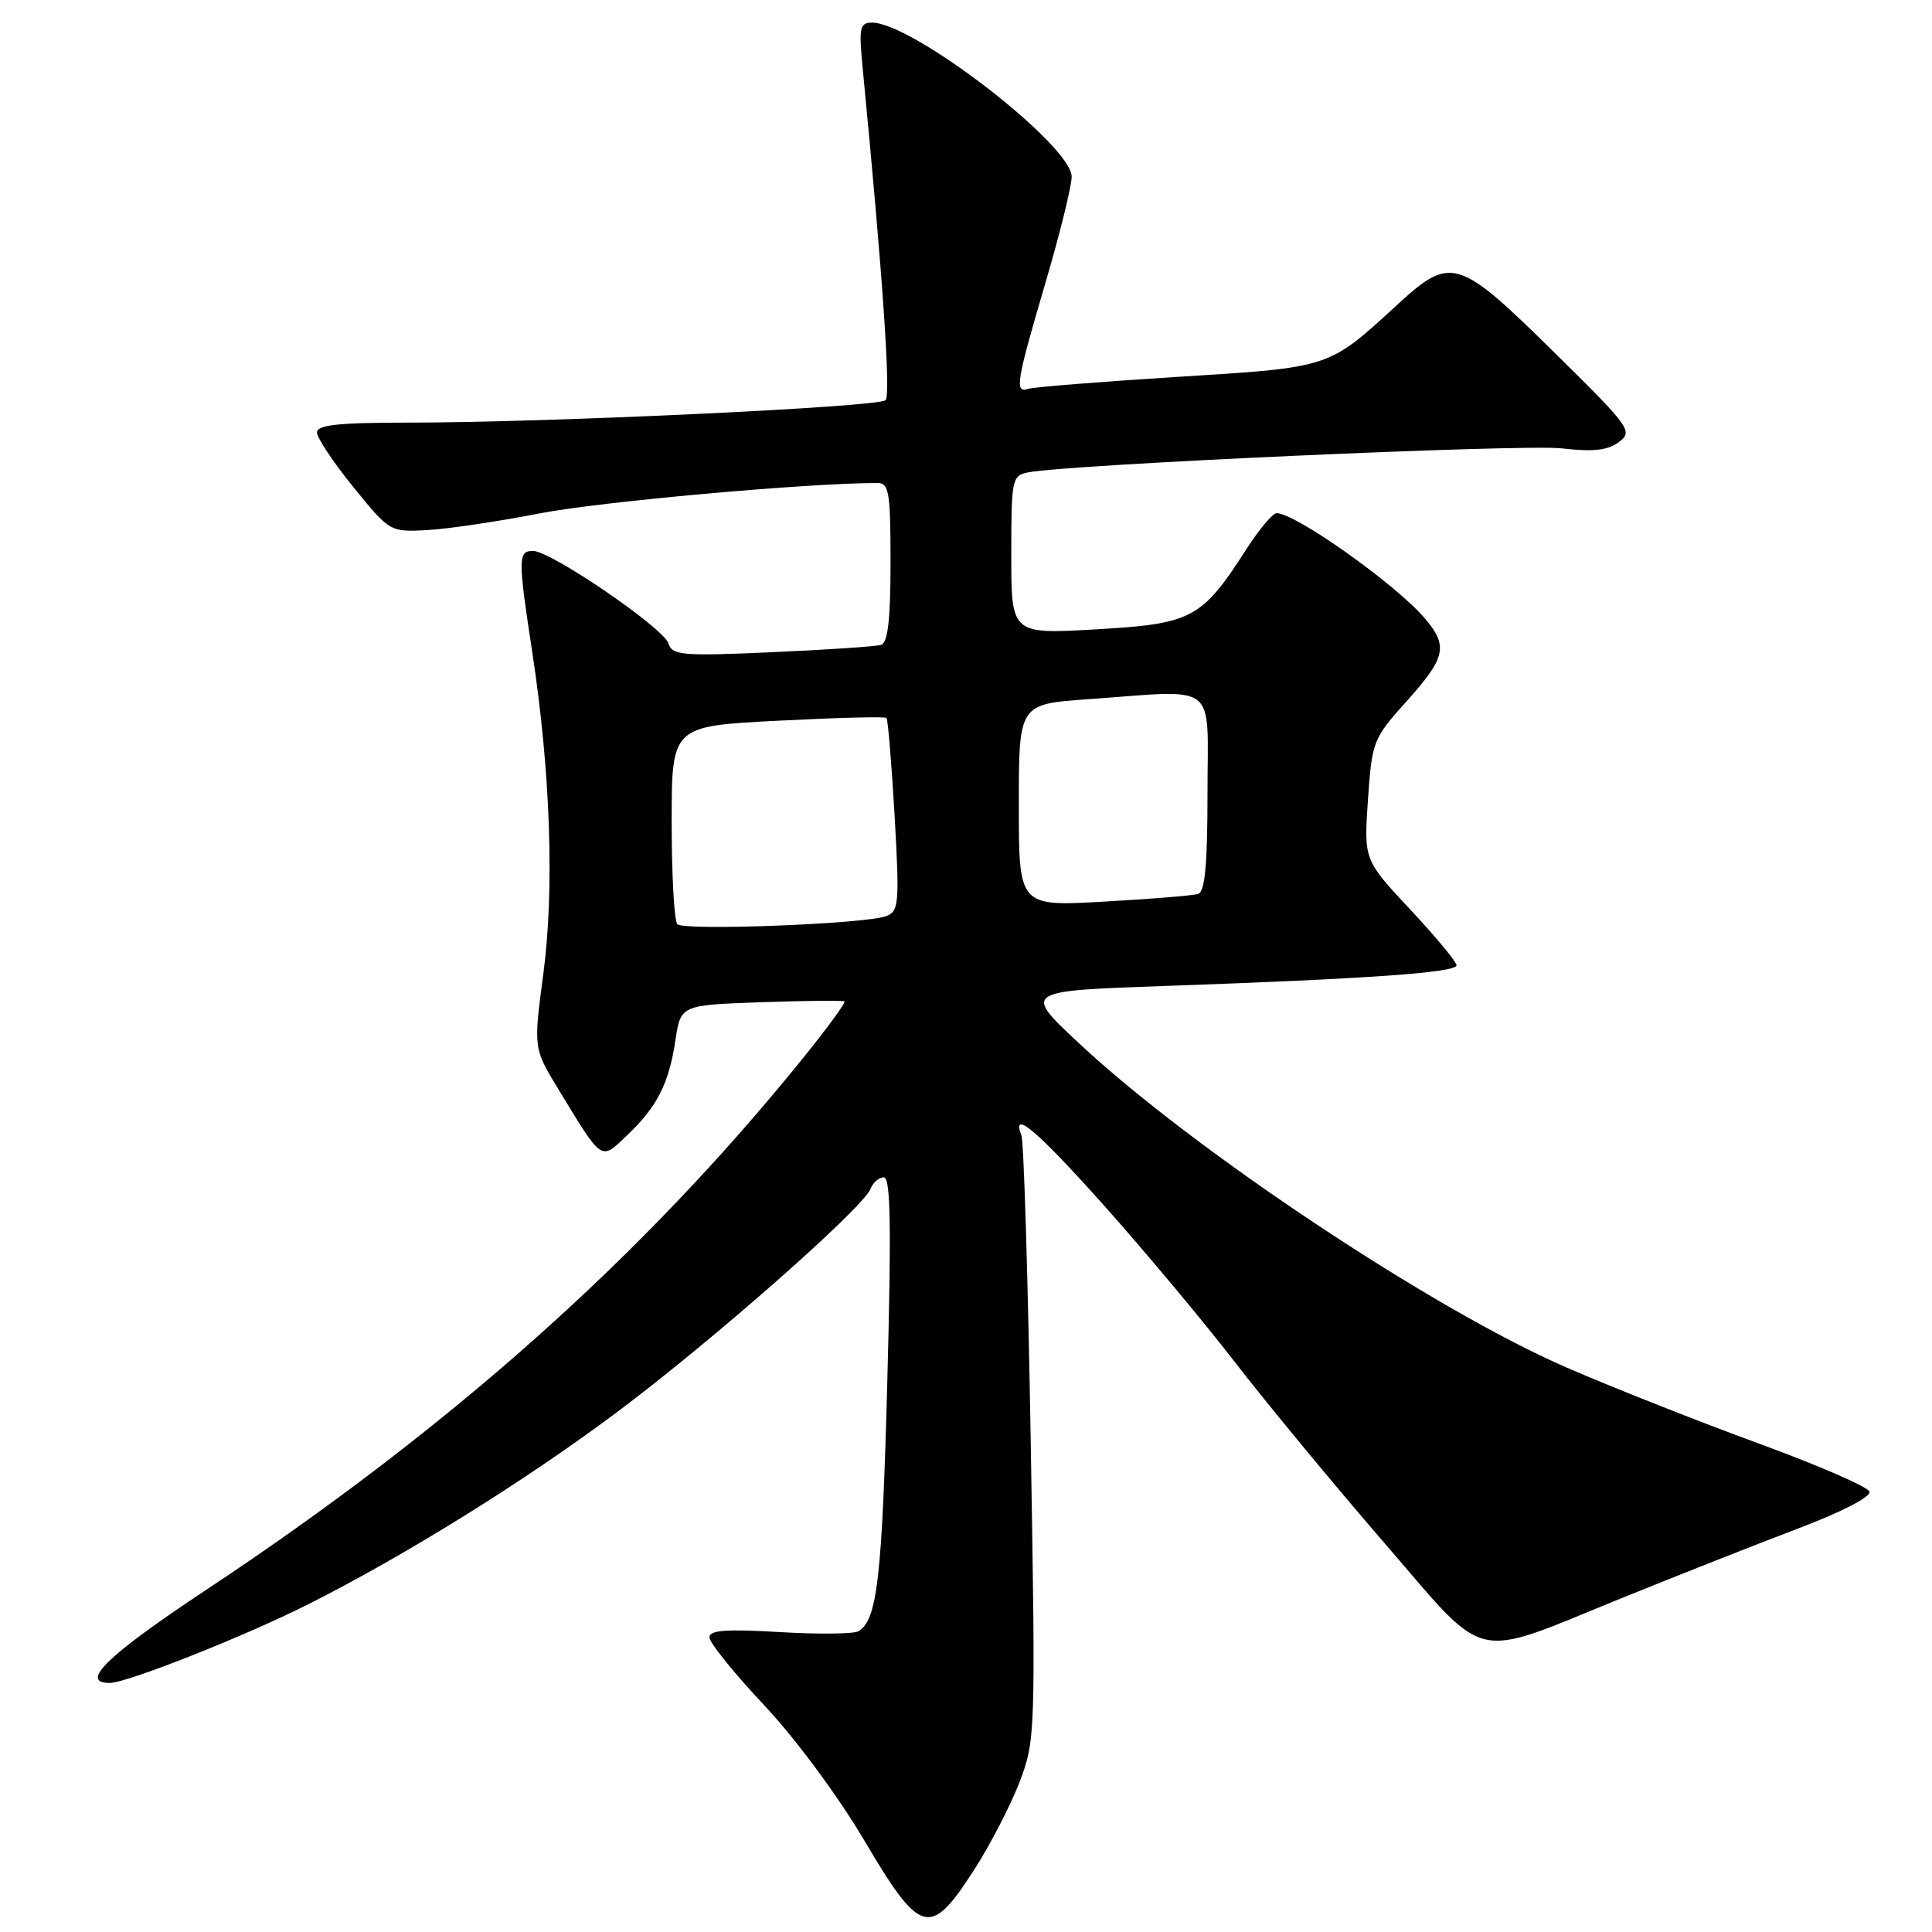 <?xml version="1.0" encoding="UTF-8" standalone="no"?>
<!DOCTYPE svg PUBLIC "-//W3C//DTD SVG 1.1//EN" "http://www.w3.org/Graphics/SVG/1.1/DTD/svg11.dtd" >
<svg xmlns="http://www.w3.org/2000/svg" xmlns:xlink="http://www.w3.org/1999/xlink" version="1.1" viewBox="0 0 256 256">
 <g >
 <path fill="currentColor"
d=" M 128.99 247.90 C 131.16 244.54 133.90 239.25 135.09 236.15 C 137.20 230.60 137.23 229.82 136.58 191.23 C 136.22 169.63 135.66 151.29 135.35 150.48 C 133.97 146.88 137.38 149.76 146.30 159.75 C 151.58 165.66 159.39 175.00 163.64 180.50 C 167.89 186.00 176.76 196.73 183.34 204.34 C 197.41 220.61 194.64 219.97 215.00 211.71 C 222.43 208.70 232.91 204.56 238.30 202.52 C 244.03 200.35 247.94 198.33 247.72 197.65 C 247.51 197.02 240.91 194.15 233.06 191.28 C 225.21 188.41 213.74 183.88 207.57 181.20 C 189.88 173.52 157.99 152.31 142.90 138.17 C 135.56 131.30 135.56 131.30 154.53 130.64 C 181.30 129.70 193.00 128.87 193.00 127.91 C 193.00 127.45 190.24 124.12 186.86 120.51 C 180.72 113.94 180.72 113.94 181.26 105.97 C 181.80 98.21 181.93 97.87 186.41 92.89 C 191.60 87.11 191.93 85.59 188.75 81.88 C 184.86 77.36 171.67 68.00 169.17 68.00 C 168.64 68.00 166.83 70.15 165.15 72.77 C 159.23 81.99 157.97 82.66 145.25 83.39 C 134.00 84.04 134.00 84.04 134.00 73.54 C 134.00 63.45 134.09 63.02 136.25 62.59 C 141.58 61.54 201.76 58.83 206.90 59.41 C 211.13 59.89 213.05 59.68 214.53 58.56 C 216.41 57.15 216.03 56.62 205.79 46.54 C 193.22 34.16 192.24 33.87 185.21 40.32 C 175.94 48.83 176.45 48.66 156.00 49.94 C 145.82 50.58 136.94 51.29 136.25 51.52 C 134.41 52.13 134.65 50.66 138.50 37.57 C 140.43 31.03 142.00 24.66 142.00 23.42 C 142.00 19.24 120.96 3.00 115.55 3.00 C 113.91 3.00 113.78 3.64 114.33 9.25 C 116.96 36.42 118.06 52.34 117.34 53.03 C 116.40 53.94 72.51 56.00 53.97 56.00 C 44.82 56.00 42.00 56.31 42.00 57.30 C 42.00 58.01 44.17 61.28 46.83 64.55 C 51.64 70.48 51.68 70.50 56.58 70.24 C 59.29 70.10 66.00 69.10 71.50 68.03 C 79.42 66.48 107.01 64.00 116.28 64.00 C 117.80 64.00 118.00 65.23 118.00 74.53 C 118.00 82.08 117.65 85.17 116.75 85.45 C 116.06 85.66 109.57 86.10 102.32 86.42 C 90.34 86.95 89.08 86.84 88.57 85.25 C 87.90 83.18 72.99 73.00 70.63 73.00 C 68.63 73.00 68.62 73.95 70.54 86.50 C 72.94 102.27 73.48 117.82 72.00 128.99 C 70.69 138.89 70.69 138.89 73.91 144.20 C 79.92 154.07 79.54 153.81 83.09 150.44 C 87.08 146.65 88.64 143.57 89.50 137.82 C 90.20 133.18 90.20 133.18 100.85 132.80 C 106.71 132.60 111.67 132.55 111.89 132.69 C 112.10 132.83 109.63 136.22 106.39 140.22 C 85.11 166.57 59.58 189.30 27.25 210.71 C 14.24 219.33 10.44 223.00 14.54 223.00 C 16.81 223.00 32.47 216.80 40.83 212.58 C 53.69 206.11 69.57 196.23 81.70 187.16 C 94.30 177.74 114.38 160.06 115.35 157.53 C 115.67 156.69 116.47 156.00 117.12 156.00 C 118.01 156.00 118.12 162.56 117.57 183.14 C 116.88 209.06 116.24 214.62 113.77 216.14 C 113.17 216.51 108.47 216.57 103.34 216.26 C 96.21 215.84 94.00 216.00 94.00 216.96 C 94.00 217.66 97.26 221.70 101.25 225.94 C 105.41 230.38 111.05 237.99 114.50 243.83 C 121.96 256.46 123.22 256.82 128.99 247.90 Z  M 89.75 122.46 C 89.34 122.02 89.00 115.94 89.00 108.95 C 89.00 96.22 89.00 96.22 103.05 95.50 C 110.78 95.10 117.27 94.93 117.46 95.13 C 117.66 95.34 118.14 101.17 118.54 108.09 C 119.20 119.72 119.11 120.74 117.44 121.39 C 114.71 122.43 90.61 123.36 89.75 122.46 Z  M 135.00 106.70 C 135.00 93.30 135.00 93.30 144.15 92.65 C 161.68 91.41 160.00 90.09 160.00 105.03 C 160.00 114.58 159.67 118.17 158.75 118.45 C 158.06 118.67 152.44 119.13 146.25 119.47 C 135.00 120.11 135.00 120.11 135.00 106.70 Z "/>
</g>
</svg>